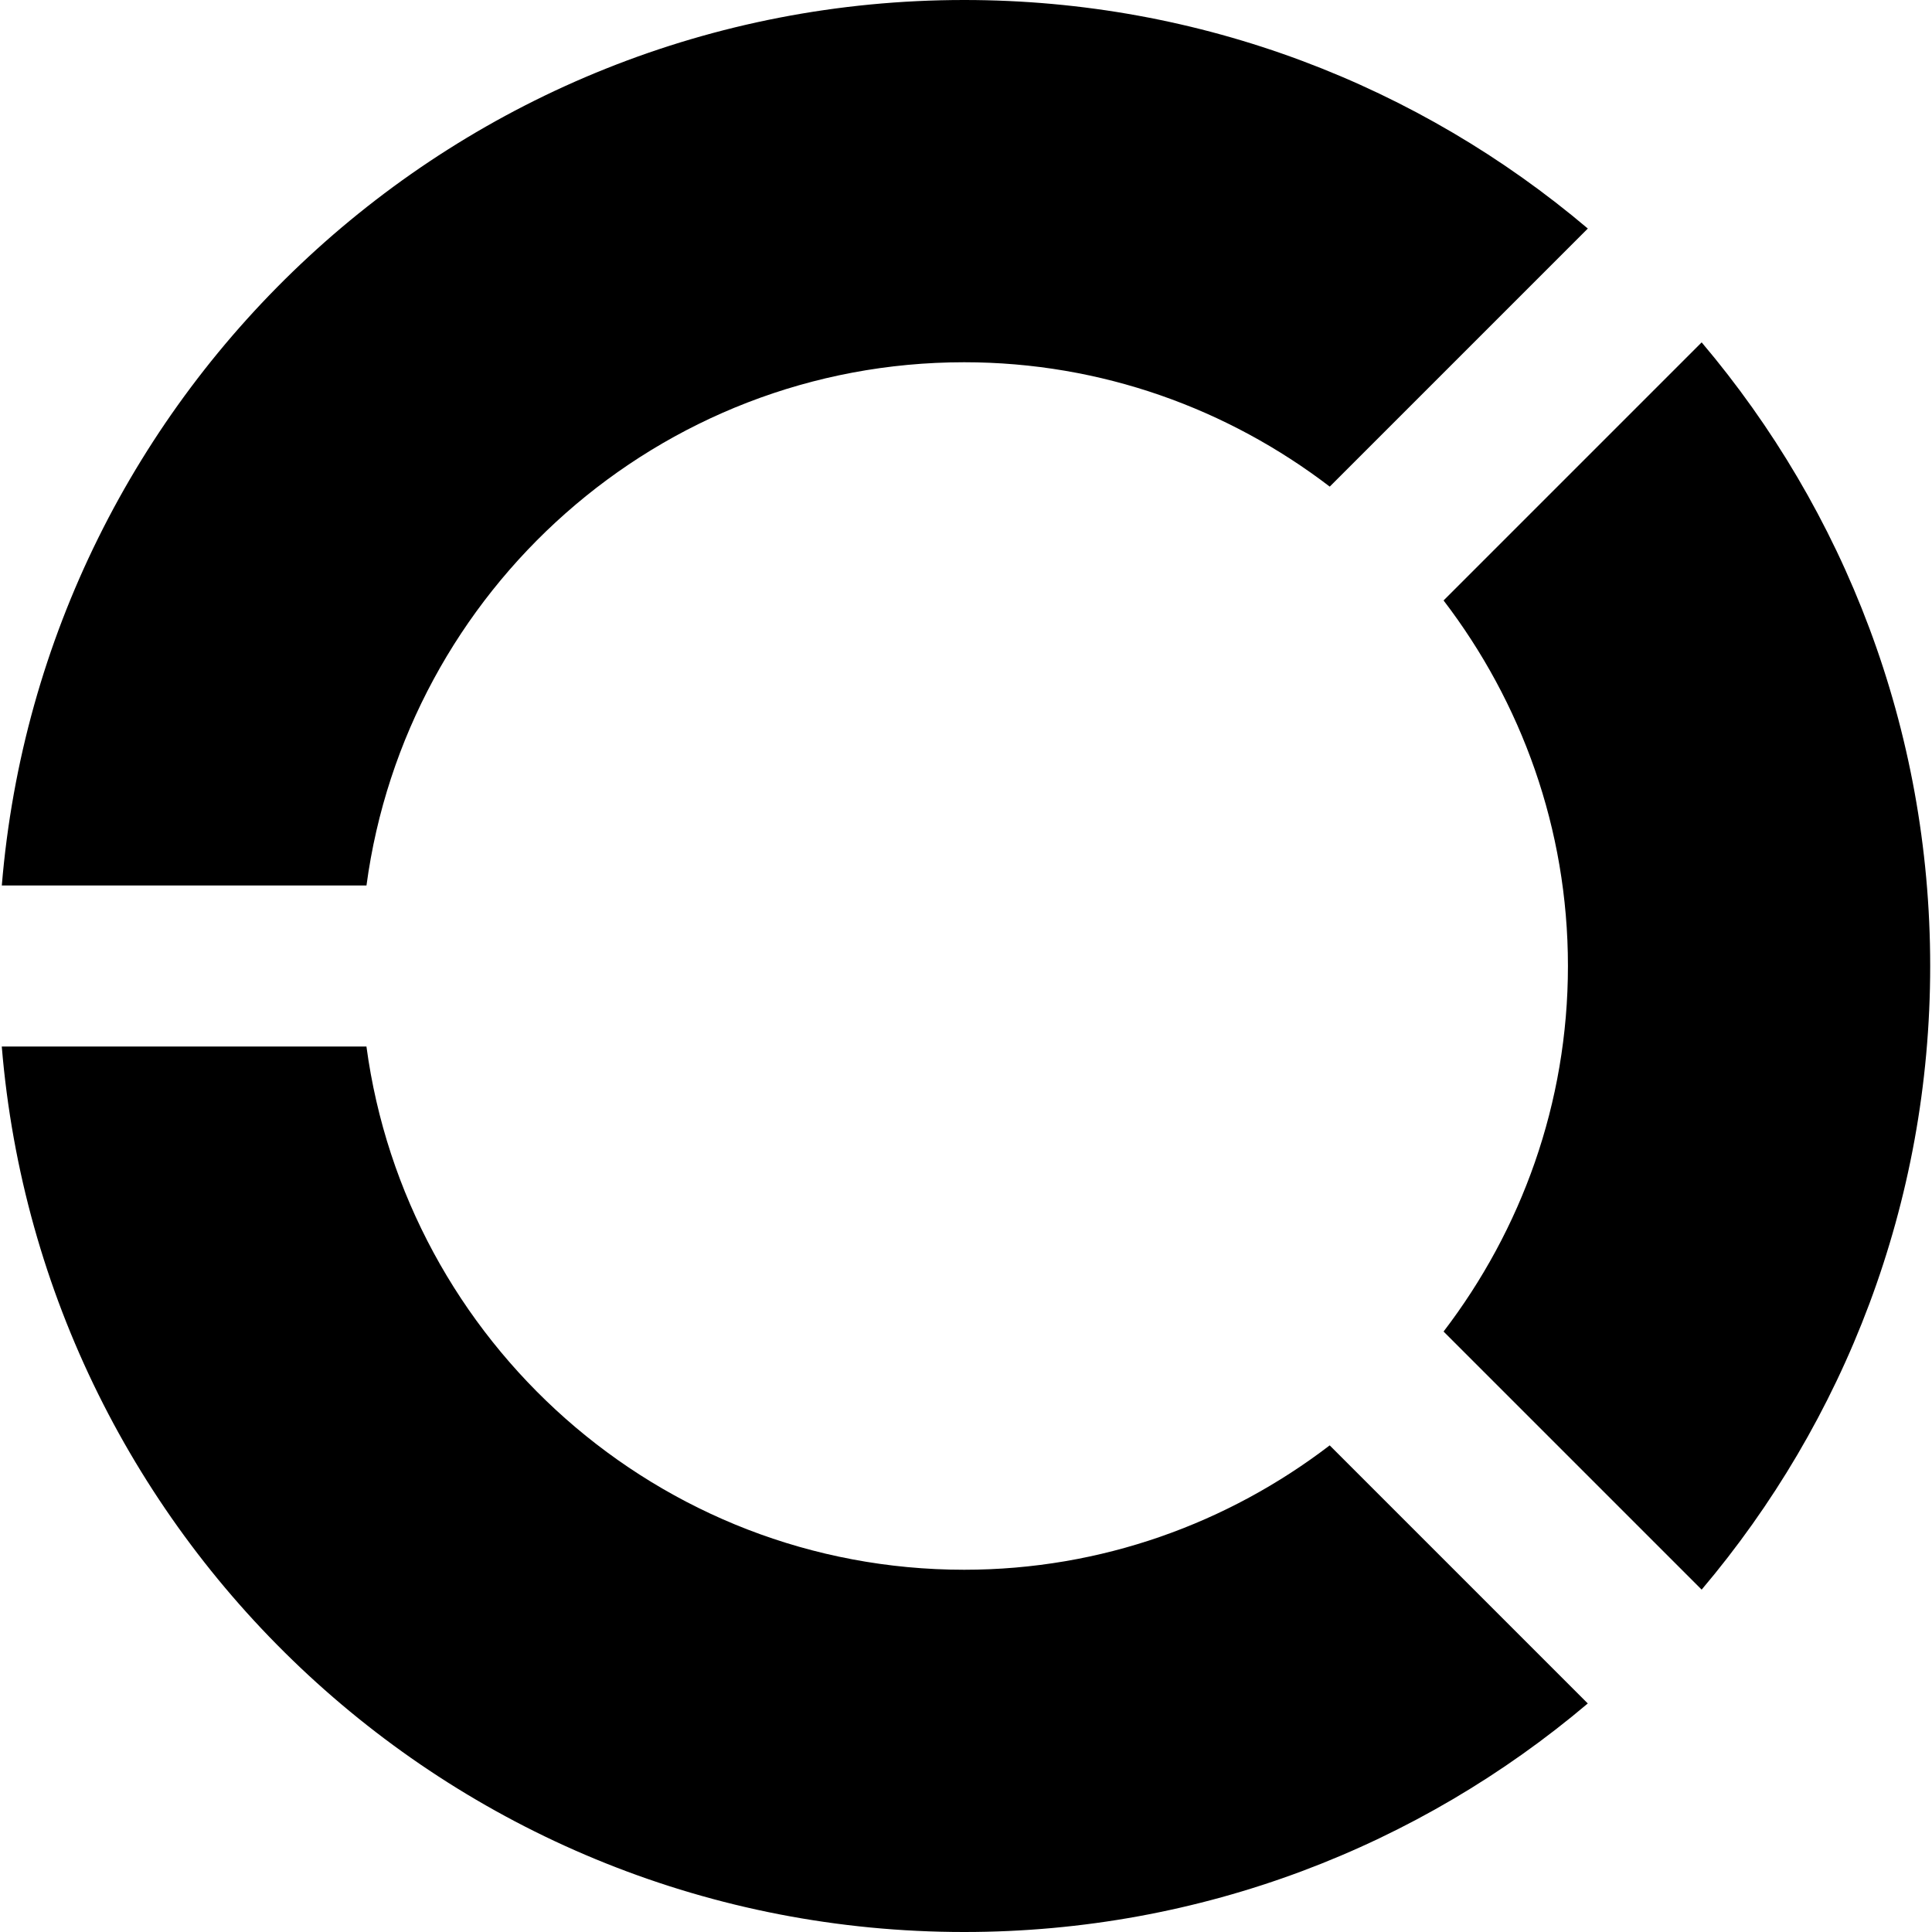 <?xml version="1.0" encoding="utf-8"?>
<!-- Generator: Adobe Illustrator 16.0.0, SVG Export Plug-In . SVG Version: 6.00 Build 0)  -->
<!DOCTYPE svg PUBLIC "-//W3C//DTD SVG 1.1//EN" "http://www.w3.org/Graphics/SVG/1.1/DTD/svg11.dtd">
<svg version="1.1" id="Layer_1" xmlns="http://www.w3.org/2000/svg" xmlns:xlink="http://www.w3.org/1999/xlink" x="0px" y="0px"
	 width="48px" height="48px" viewBox="0 0 48 48" enable-background="new 0 0 48 48" xml:space="preserve">
<g>
	<path  d="M23.955,9c3.416,0,6.558,1.16,9.082,3.09l6.412-6.412C35.268,2.138,29.862,0,23.955,0
		C11.375,0,1.062,9.682,0.045,22h9.06C10.088,14.673,16.364,9,23.955,9z"/>
	<path  d="M42.277,8.506l-6.412,6.412c1.93,2.524,3.09,5.666,3.09,9.082c0,3.415-1.16,6.558-3.09,9.082l6.412,6.412
		c3.539-4.182,5.678-9.587,5.678-15.494C47.955,18.092,45.816,12.687,42.277,8.506z"/>
	<path  d="M23.955,39c-7.591,0-13.867-5.674-14.851-13h-9.06c1.017,12.318,11.33,22,23.91,22
		c5.907,0,11.312-2.139,15.494-5.678l-6.412-6.412C30.513,37.84,27.371,39,23.955,39z"/>
</g>
</svg>

